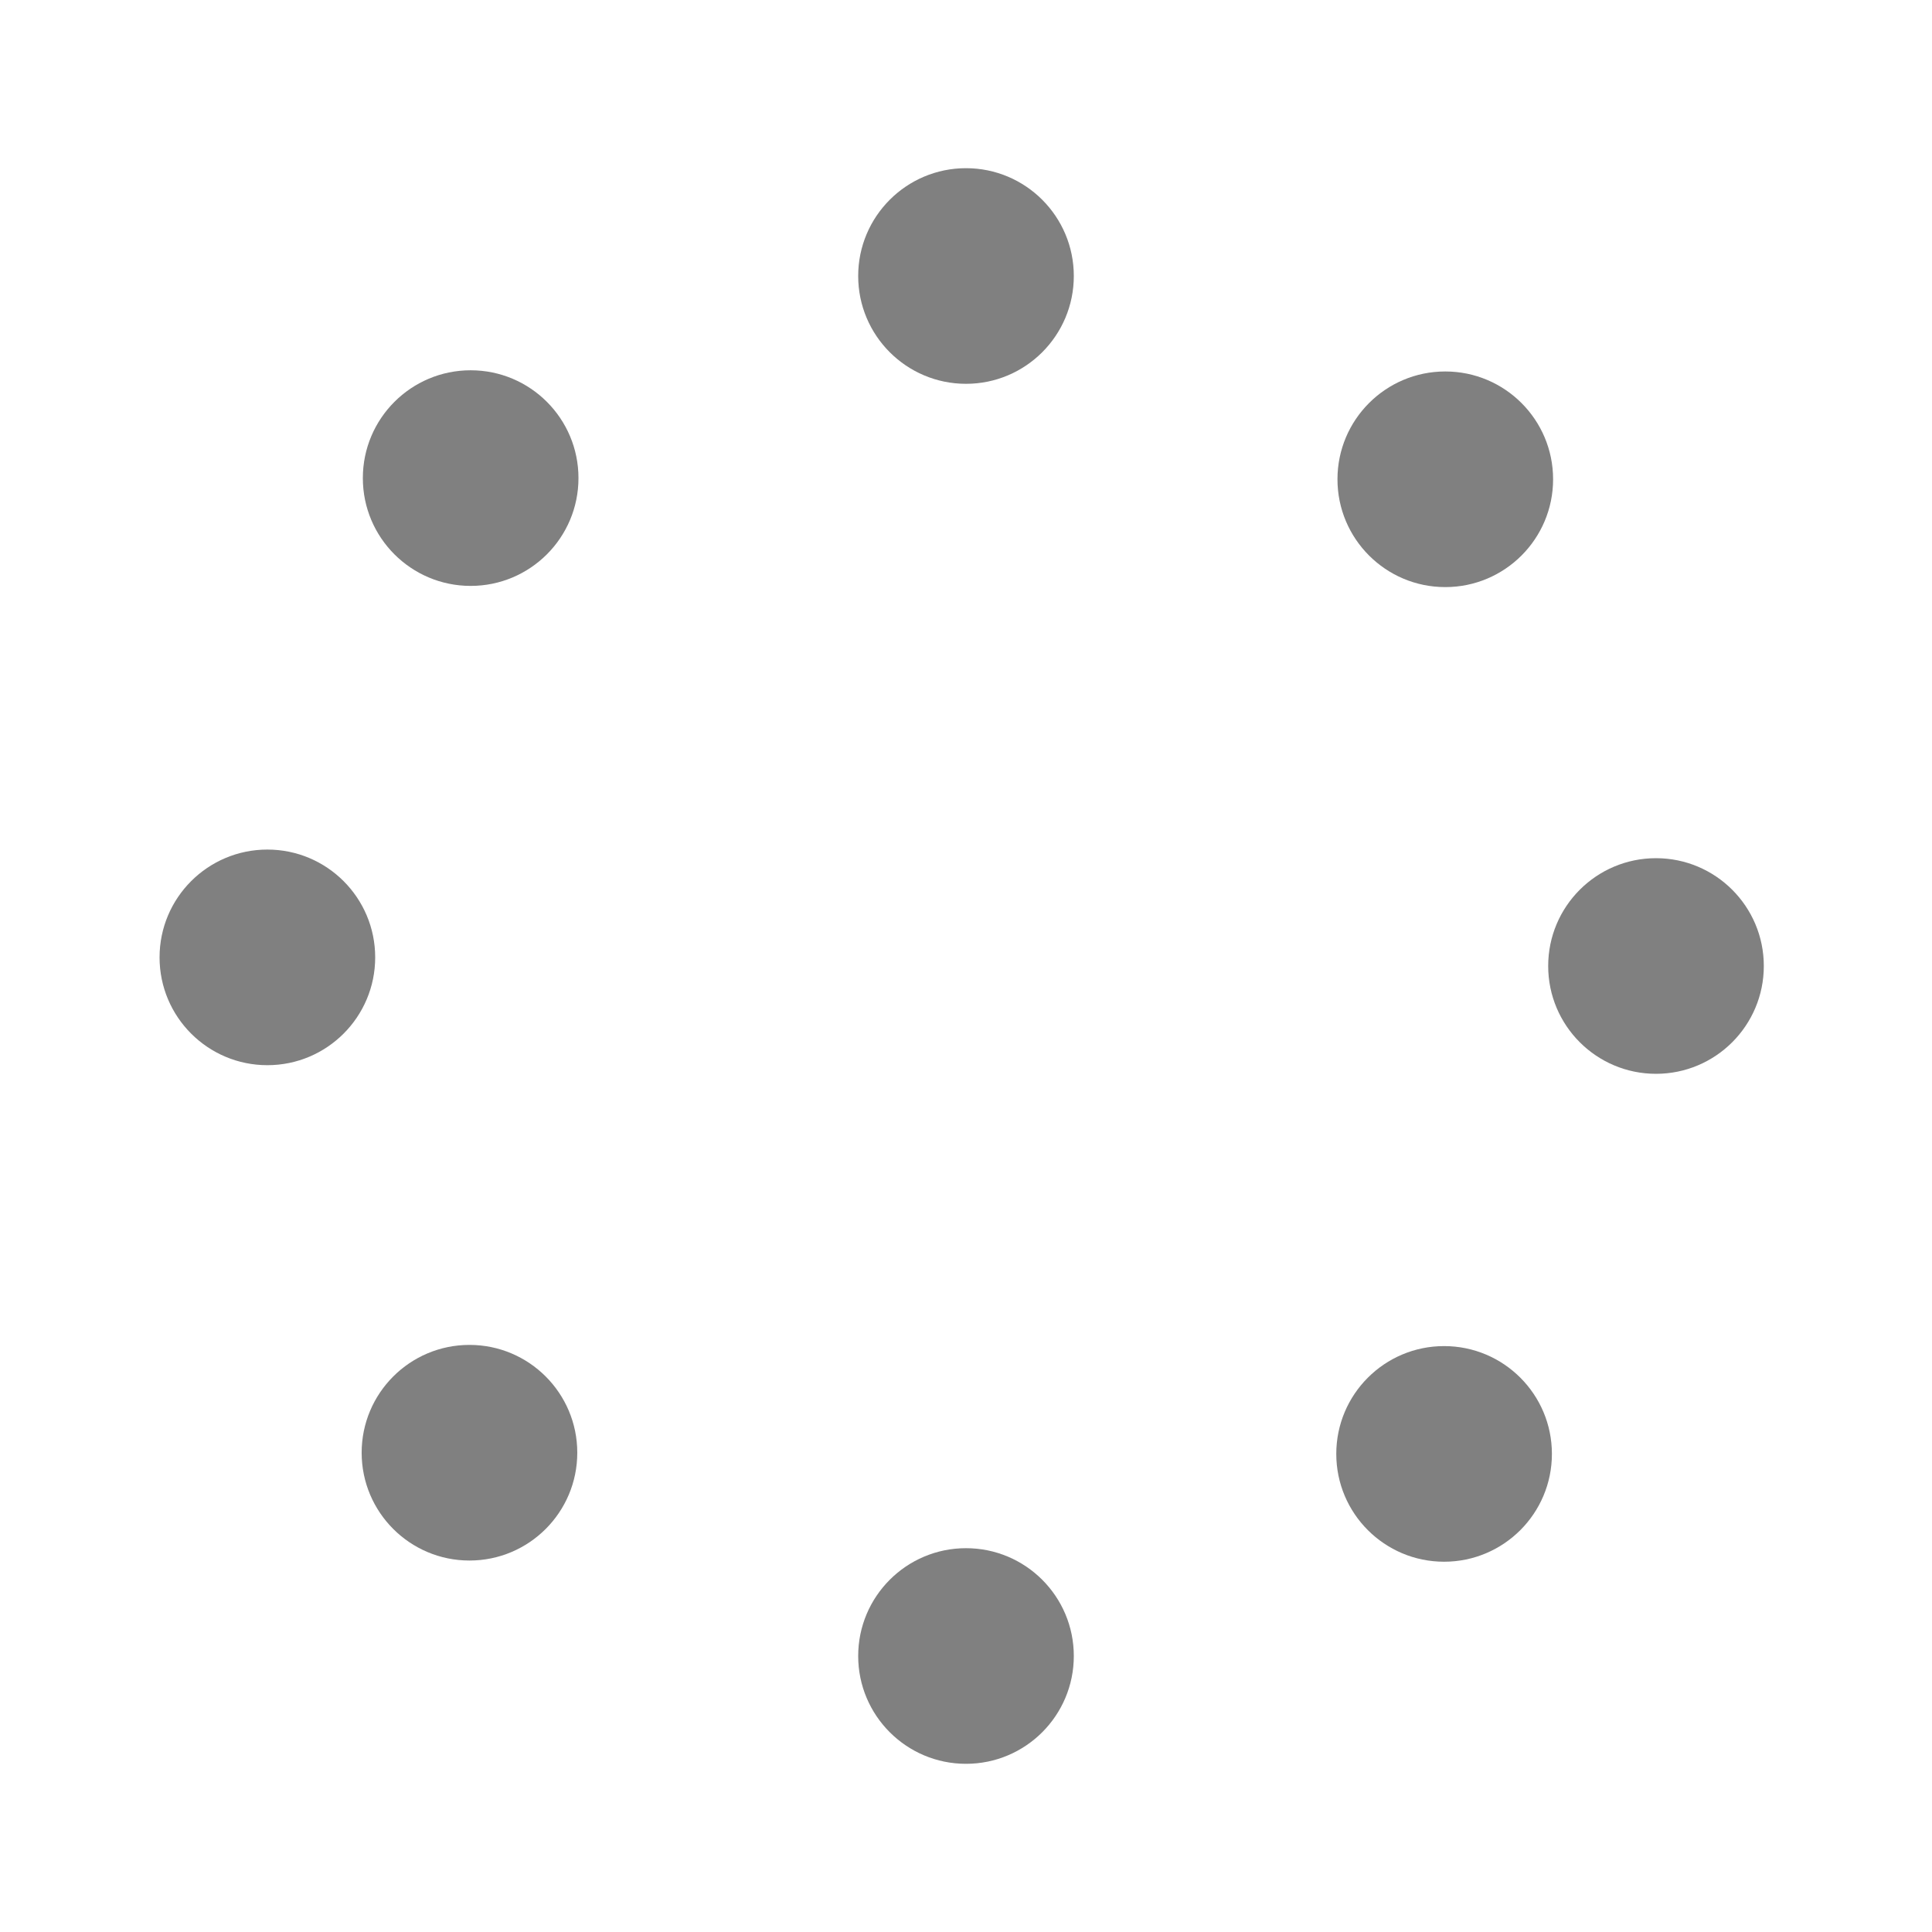 <?xml version="1.0" encoding="utf-8" ?>
<svg xmlns="http://www.w3.org/2000/svg" xmlns:ev="http://www.w3.org/2001/xml-events" xmlns:xlink="http://www.w3.org/1999/xlink" baseProfile="full" height="224.0" version="1.1" width="224.0">
  <defs/>
  <g transform=" rotate(0, 112, 112)">
    <rect fill="none" height="224.0" width="224.0" x="0" y="0"/>
    <ellipse cx="32.0" cy="112" fill="grey" opacity="1" rx="12.5" ry="12.5" stroke-width="0" transform=" rotate(90, 32, 111)"/>
    <ellipse cx="55.431" cy="55.431" fill="grey" opacity="1" rx="12.5" ry="12.5" stroke-width="0" transform=" rotate(90, 55, 55)"/>
    <ellipse cx="112.0" cy="32.0" fill="grey" opacity="1" rx="12.5" ry="12.5" stroke-width="0" transform=" rotate(90, 112, 32)"/>
    <ellipse cx="168.569" cy="55.431" fill="grey" opacity="1" rx="12.5" ry="12.5" stroke-width="0" transform=" rotate(90, 168, 55)"/>
    <ellipse cx="192.0" cy="112.0" fill="grey" opacity="1" rx="12.5" ry="12.5" stroke-width="0" transform=" rotate(90, 192, 112)"/>
    <ellipse cx="168.569" cy="168.569" fill="grey" opacity="1" rx="12.5" ry="12.5" stroke-width="0" transform=" rotate(90, 168, 168)"/>
    <ellipse cx="112.0" cy="192.0" fill="grey" opacity="1" rx="12.5" ry="12.5" stroke-width="0" transform=" rotate(90, 112, 192)"/>
    <ellipse cx="55.431" cy="168.569" fill="grey" opacity="1" rx="12.5" ry="12.5" stroke-width="0" transform=" rotate(90, 55, 168)"/>
  </g>
</svg>
